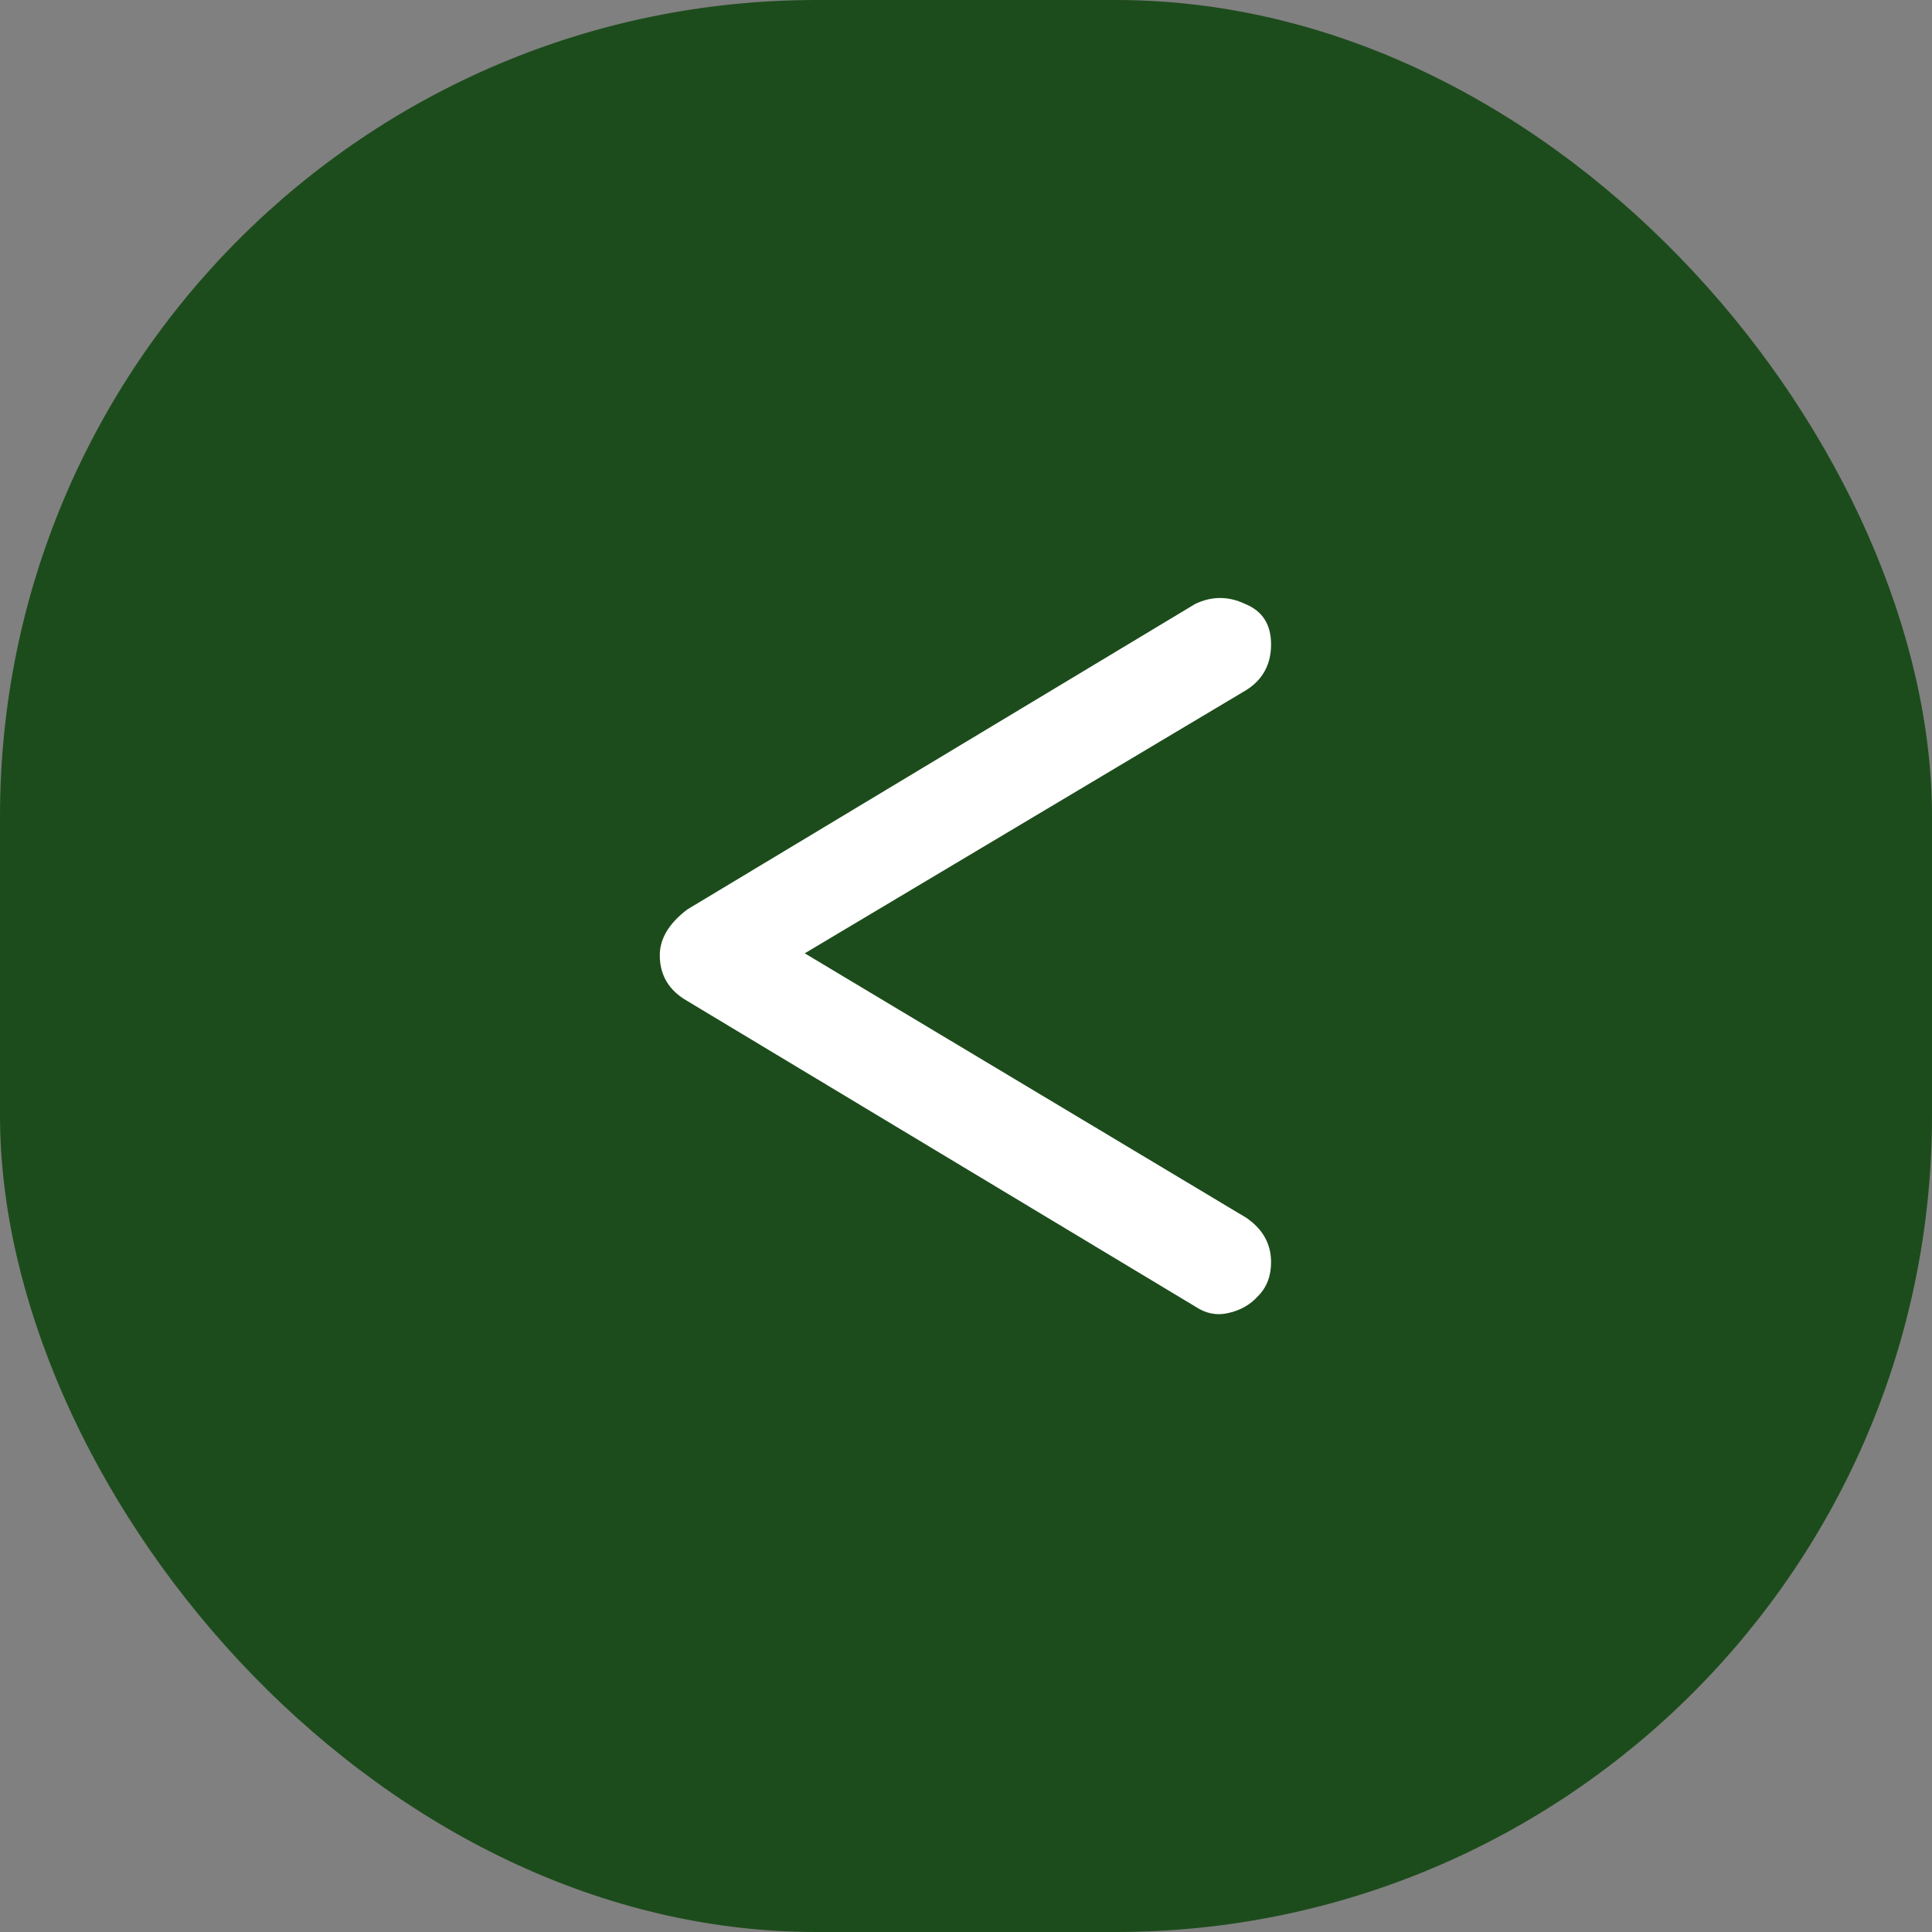 <svg width="71" height="71" viewBox="0 0 71 71" fill="none" xmlns="http://www.w3.org/2000/svg">
<rect x="0" y="0" width="71" height="71" fill="#808080" stroke="none"/>
<rect width="71" height="71" rx="30" fill="#1D4C1C"/>
<path d="M43.927 48.016L25.255 36.784C24.583 36.4 24.247 35.84 24.247 35.104C24.247 34.496 24.583 33.936 25.255 33.424L43.927 22.192C44.535 21.904 45.143 21.904 45.751 22.192C46.391 22.448 46.711 22.944 46.711 23.68C46.711 24.416 46.407 24.976 45.799 25.36L27.847 36.064V34L45.799 44.752C46.407 45.168 46.711 45.712 46.711 46.384C46.711 46.896 46.551 47.312 46.231 47.632C45.943 47.952 45.575 48.16 45.127 48.256C44.711 48.352 44.311 48.272 43.927 48.016Z" fill="white"/>
</svg>

